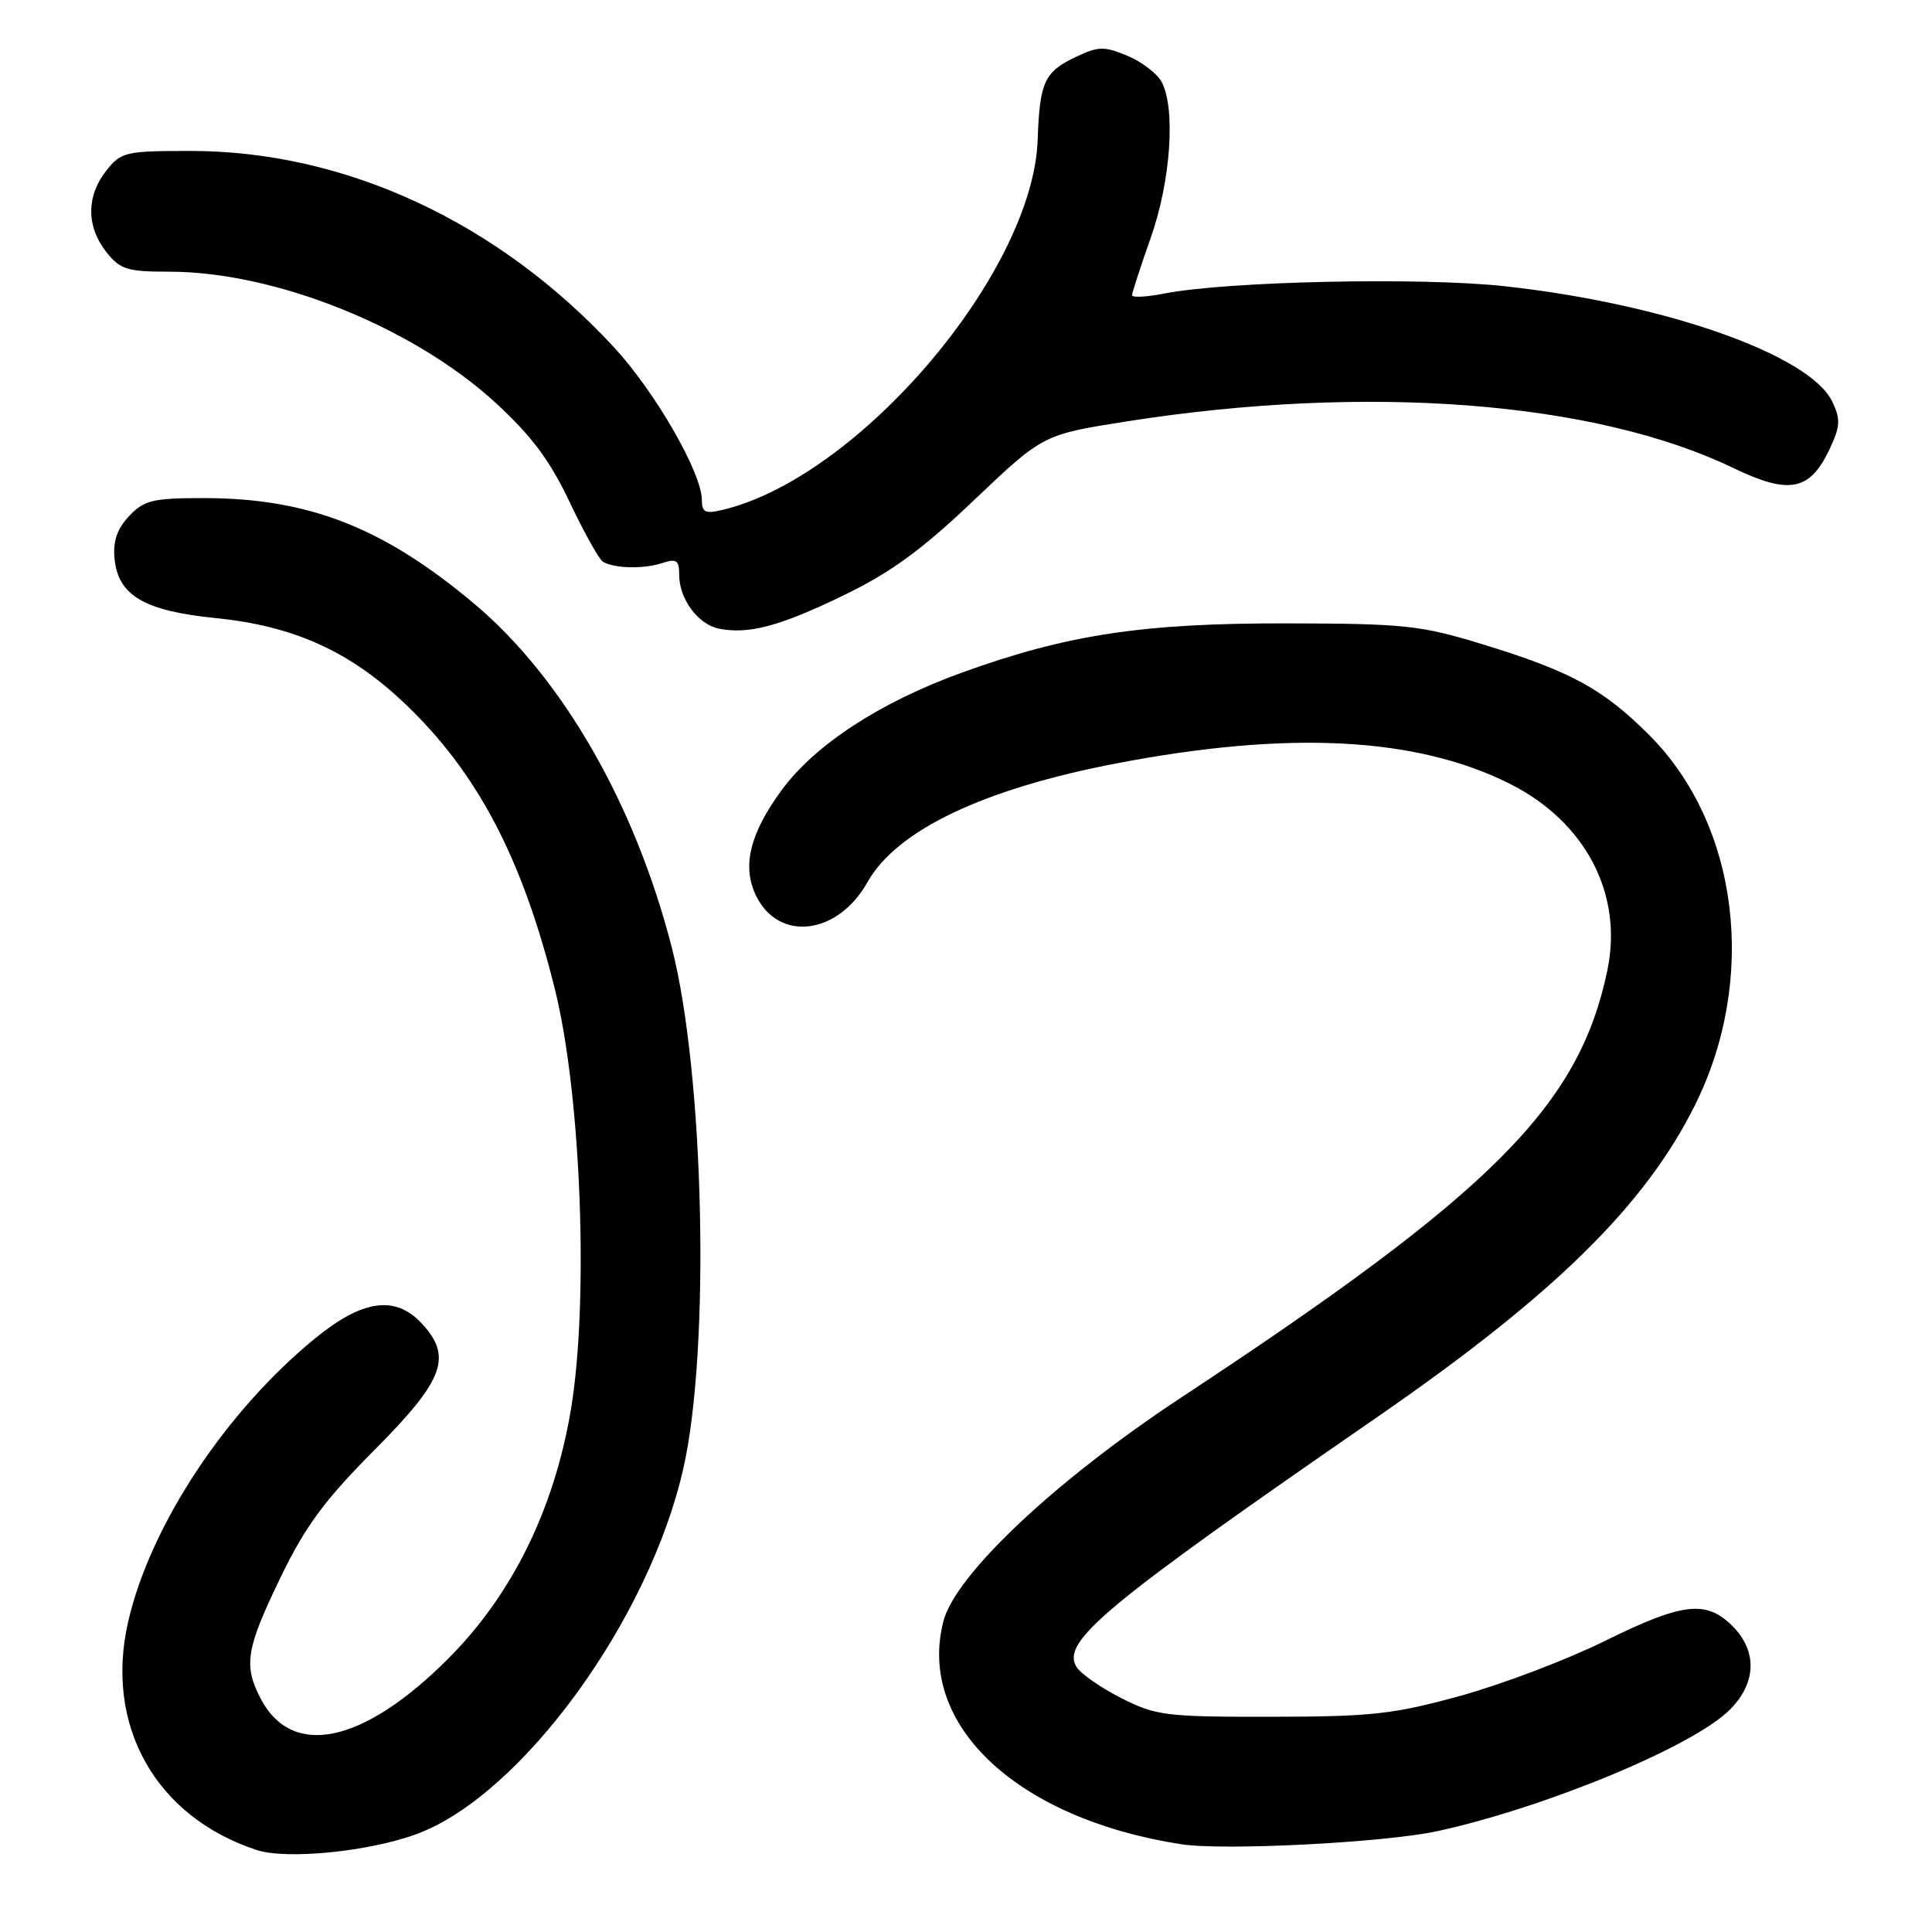 <?xml version="1.0" encoding="UTF-8" standalone="no"?>
<!DOCTYPE svg PUBLIC "-//W3C//DTD SVG 1.1//EN" "http://www.w3.org/Graphics/SVG/1.1/DTD/svg11.dtd" >
<svg xmlns="http://www.w3.org/2000/svg" xmlns:xlink="http://www.w3.org/1999/xlink" version="1.1" viewBox="0 0 256 256">
 <g >
 <path fill="currentColor"
d=" M 55.29 242.99 C 69.17 237.80 86.08 214.54 90.57 194.47 C 94.13 178.59 93.31 142.36 89.03 125.60 C 84.16 106.58 74.54 89.83 62.83 79.99 C 50.76 69.86 40.87 66.00 26.96 66.00 C 20.23 66.00 19.09 66.28 17.10 68.39 C 15.51 70.09 14.95 71.73 15.18 74.04 C 15.66 78.93 19.12 80.95 28.66 81.91 C 38.88 82.94 46.30 86.28 53.51 93.10 C 63.23 102.29 69.21 113.66 73.55 131.18 C 77.03 145.23 78.05 172.76 75.61 187.00 C 73.37 200.10 67.81 211.35 59.41 219.76 C 48.12 231.08 38.67 233.07 34.51 225.02 C 32.25 220.64 32.61 218.45 37.15 209.07 C 40.46 202.22 42.97 198.82 49.65 192.10 C 58.88 182.82 60.00 179.76 55.83 175.31 C 52.35 171.61 48.03 172.22 41.79 177.31 C 29.93 186.98 19.92 202.12 16.99 214.85 C 13.81 228.62 20.60 240.72 33.99 245.13 C 38.00 246.45 49.00 245.34 55.29 242.99 Z  M 190.50 242.63 C 204.93 239.47 224.49 231.34 229.25 226.51 C 232.75 222.96 232.87 218.77 229.55 215.45 C 226.07 211.98 222.93 212.35 212.56 217.48 C 207.58 219.94 199.00 223.19 193.50 224.71 C 184.66 227.14 181.76 227.47 168.50 227.48 C 154.47 227.50 153.18 227.34 148.56 225.00 C 145.84 223.62 143.17 221.76 142.63 220.86 C 140.61 217.49 146.32 212.75 182.62 187.68 C 205.91 171.58 217.94 159.77 224.56 146.50 C 232.94 129.72 230.42 109.29 218.52 97.39 C 212.39 91.26 208.14 88.95 196.32 85.33 C 188.24 82.86 186.08 82.63 170.50 82.60 C 151.37 82.57 141.41 84.08 127.44 89.13 C 116.60 93.06 108.00 98.67 103.57 104.70 C 99.36 110.44 98.30 114.77 100.16 118.64 C 103.13 124.85 110.99 123.93 114.94 116.90 C 118.81 110.01 130.29 104.53 148.00 101.14 C 170.78 96.78 187.64 97.65 199.99 103.82 C 210.06 108.85 215.09 118.42 212.99 128.54 C 209.26 146.51 197.86 157.94 156.50 185.19 C 139.89 196.13 126.61 208.63 125.01 214.81 C 121.46 228.53 134.74 240.99 156.50 244.37 C 162.17 245.25 183.51 244.15 190.50 242.63 Z  M 111.75 78.90 C 118.05 75.85 122.15 72.86 129.10 66.24 C 138.21 57.58 138.21 57.58 149.35 55.83 C 181.21 50.84 211.29 53.16 229.69 62.02 C 237.06 65.57 239.80 65.05 242.40 59.58 C 243.85 56.51 243.91 55.58 242.80 53.24 C 239.84 47.02 220.59 40.24 199.32 37.92 C 188.24 36.71 162.53 37.27 154.25 38.90 C 151.91 39.36 150.00 39.45 150.00 39.12 C 150.01 38.78 151.12 35.35 152.48 31.50 C 155.13 24.02 155.80 14.36 153.92 10.85 C 153.33 9.74 151.28 8.18 149.38 7.39 C 146.32 6.11 145.54 6.12 142.54 7.55 C 138.39 9.52 137.76 10.87 137.50 18.50 C 136.89 36.13 113.80 63.27 95.75 67.56 C 93.47 68.11 93.00 67.89 93.00 66.27 C 93.00 62.66 86.82 51.92 81.33 45.99 C 65.95 29.38 45.71 20.00 25.26 20.00 C 16.60 20.00 16.04 20.13 14.07 22.63 C 11.43 25.99 11.43 30.01 14.07 33.37 C 15.92 35.71 16.83 36.00 22.41 36.00 C 36.45 36.00 54.69 43.32 65.62 53.33 C 70.41 57.72 72.85 60.98 75.47 66.51 C 77.39 70.55 79.38 74.12 79.89 74.43 C 81.35 75.33 85.28 75.42 87.75 74.61 C 89.65 73.98 90.00 74.23 90.00 76.21 C 90.00 79.37 92.52 82.76 95.26 83.30 C 99.21 84.08 103.30 82.99 111.75 78.90 Z "/>
</g>
</svg>